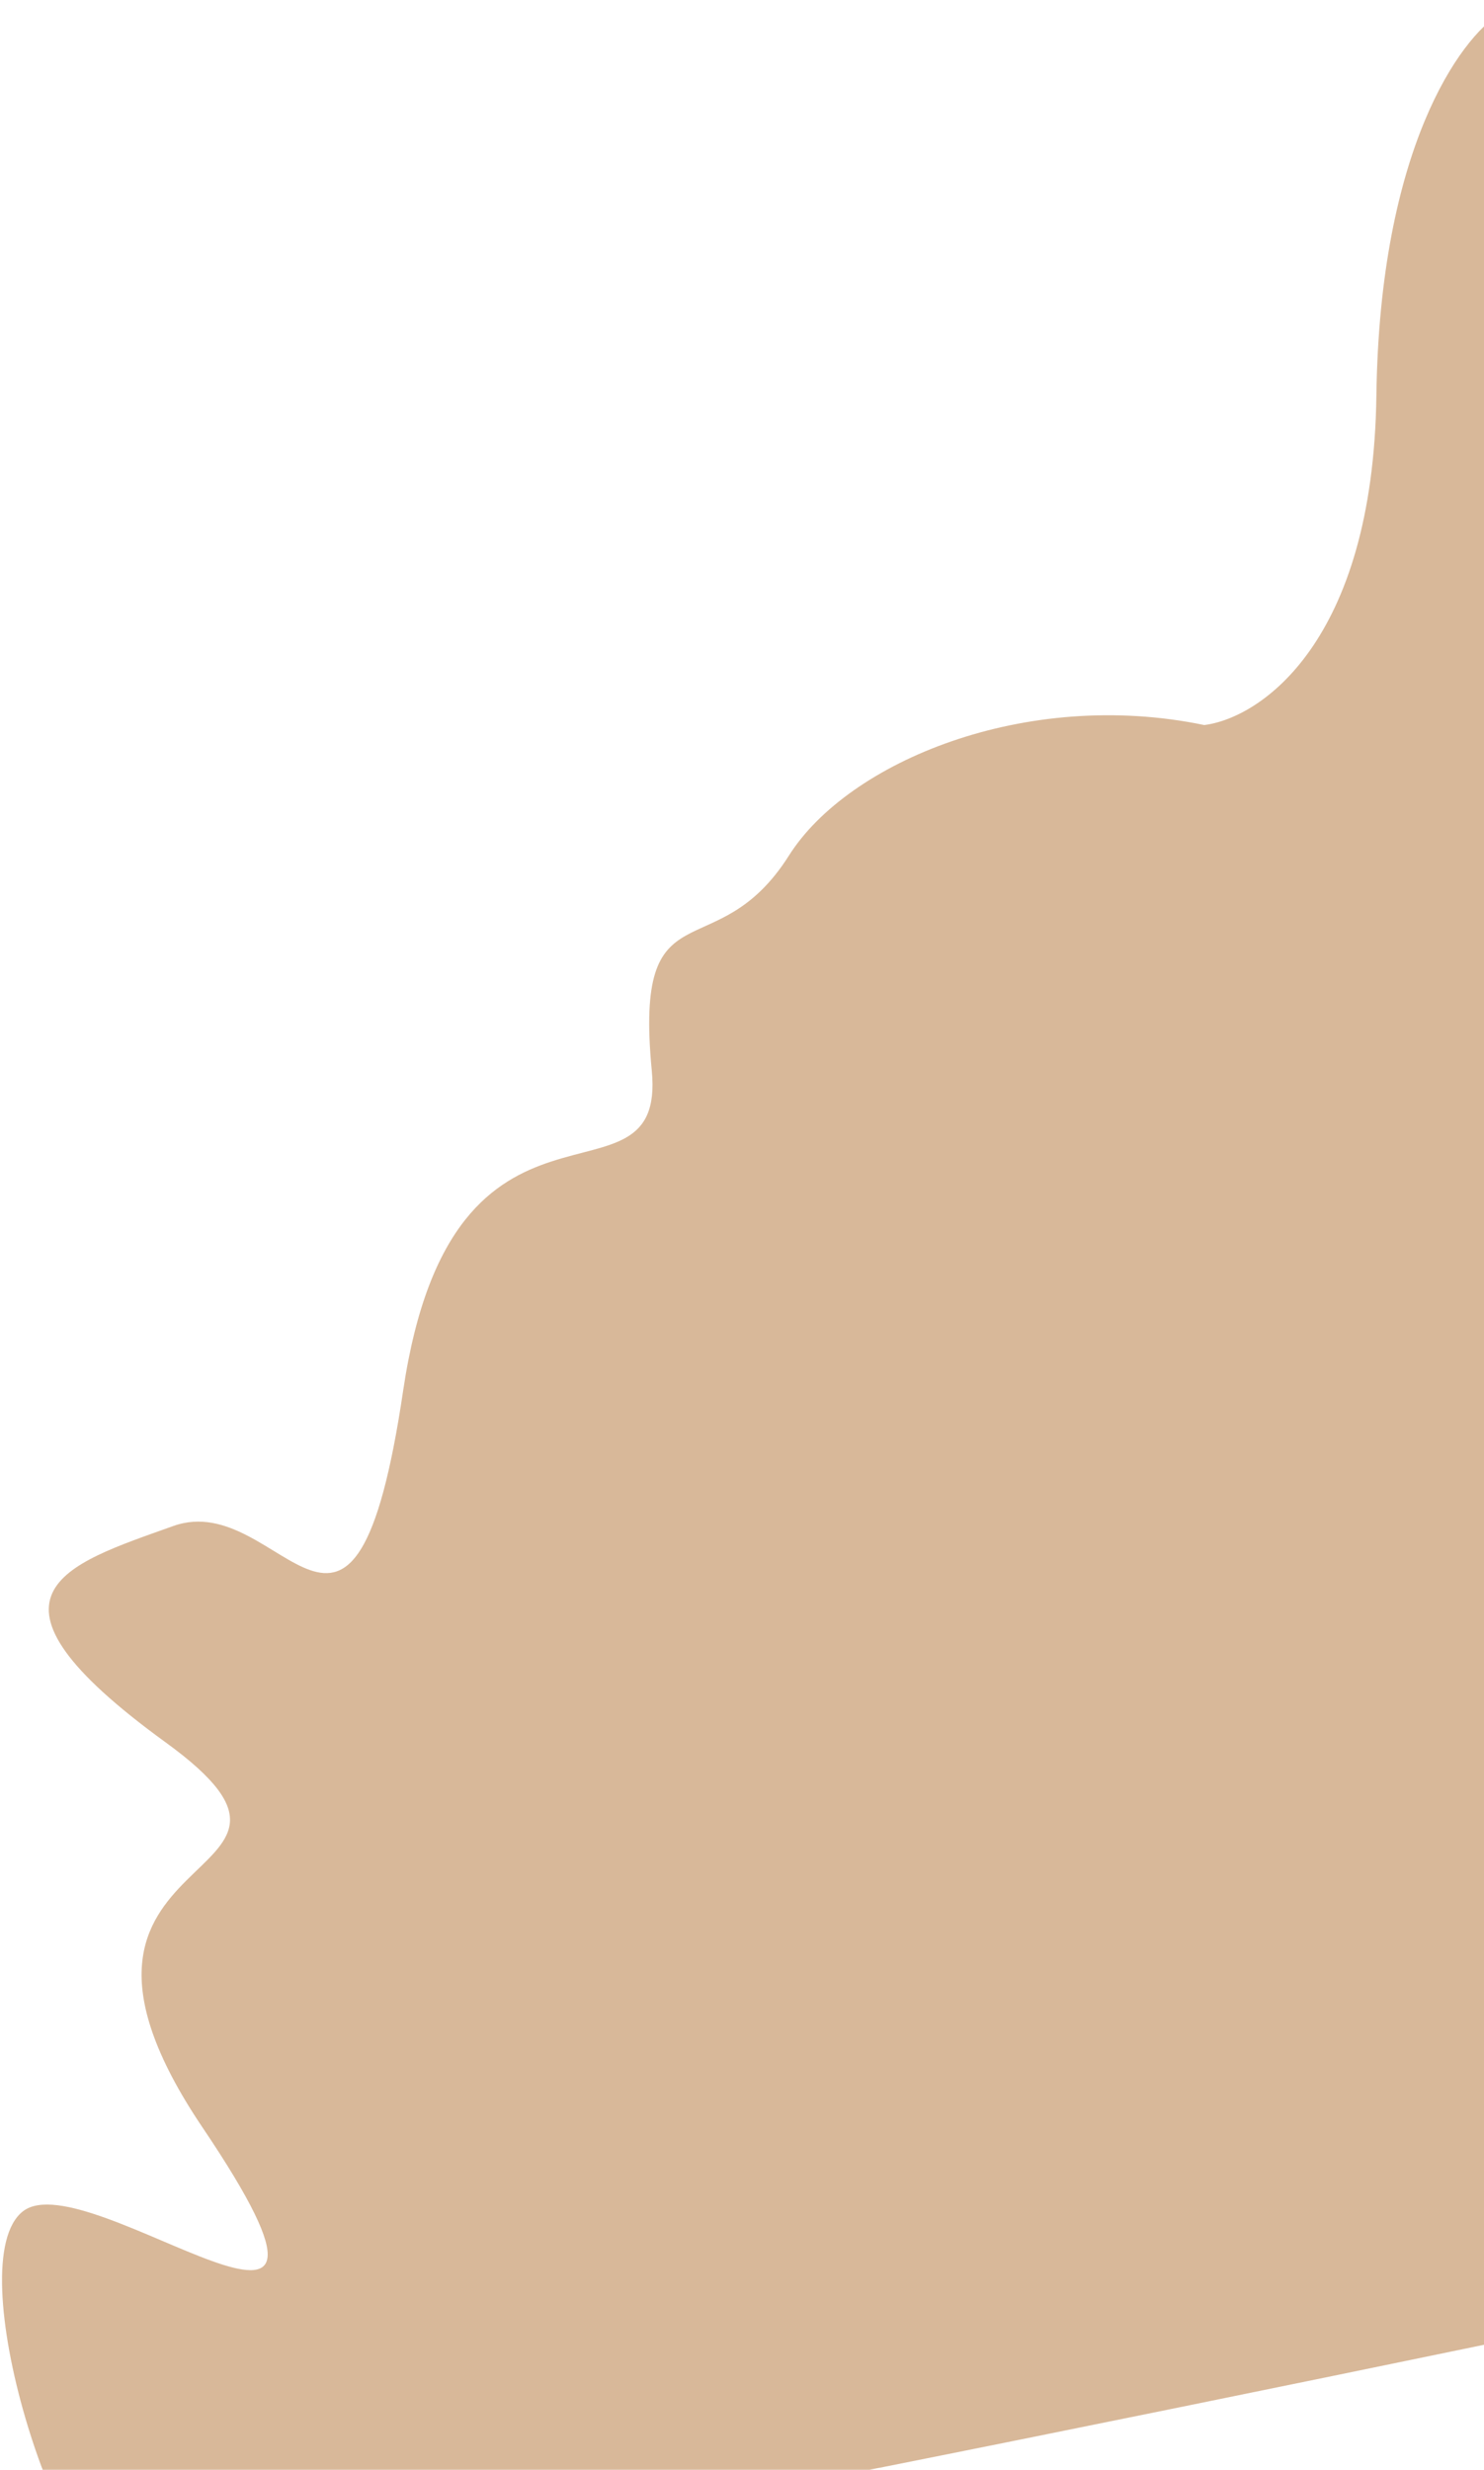 <?xml version="1.0" encoding="UTF-8" standalone="no"?><svg width='470' height='782' viewBox='0 0 470 782' fill='none' xmlns='http://www.w3.org/2000/svg'>
<path d='M7.328 700.125C-13.375 715.968 18.607 817.576 40.932 823.077C63.257 828.577 589.386 717.533 589.386 717.533C571.952 544.893 535.449 177.242 528.906 87.754C522.364 -1.734 490.348 -5.198 475.158 4.256C462.512 12.018 436.959 47.081 435.918 125.241C434.876 203.402 399.14 227.363 381.402 229.573C324.711 217.796 268.586 241.281 249.887 270.866C226.513 307.847 200.645 278.795 206.43 339.039C211.058 387.234 143.511 333.616 127.686 440.299C111.861 546.982 89.17 470.914 54.876 483.185C20.581 495.456 -12.203 504.756 52.481 551.706C117.165 598.656 1.406 580.612 64.198 673.713C126.989 766.814 28.03 684.282 7.328 700.125Z' fill='#D8B899'/>
</svg>
